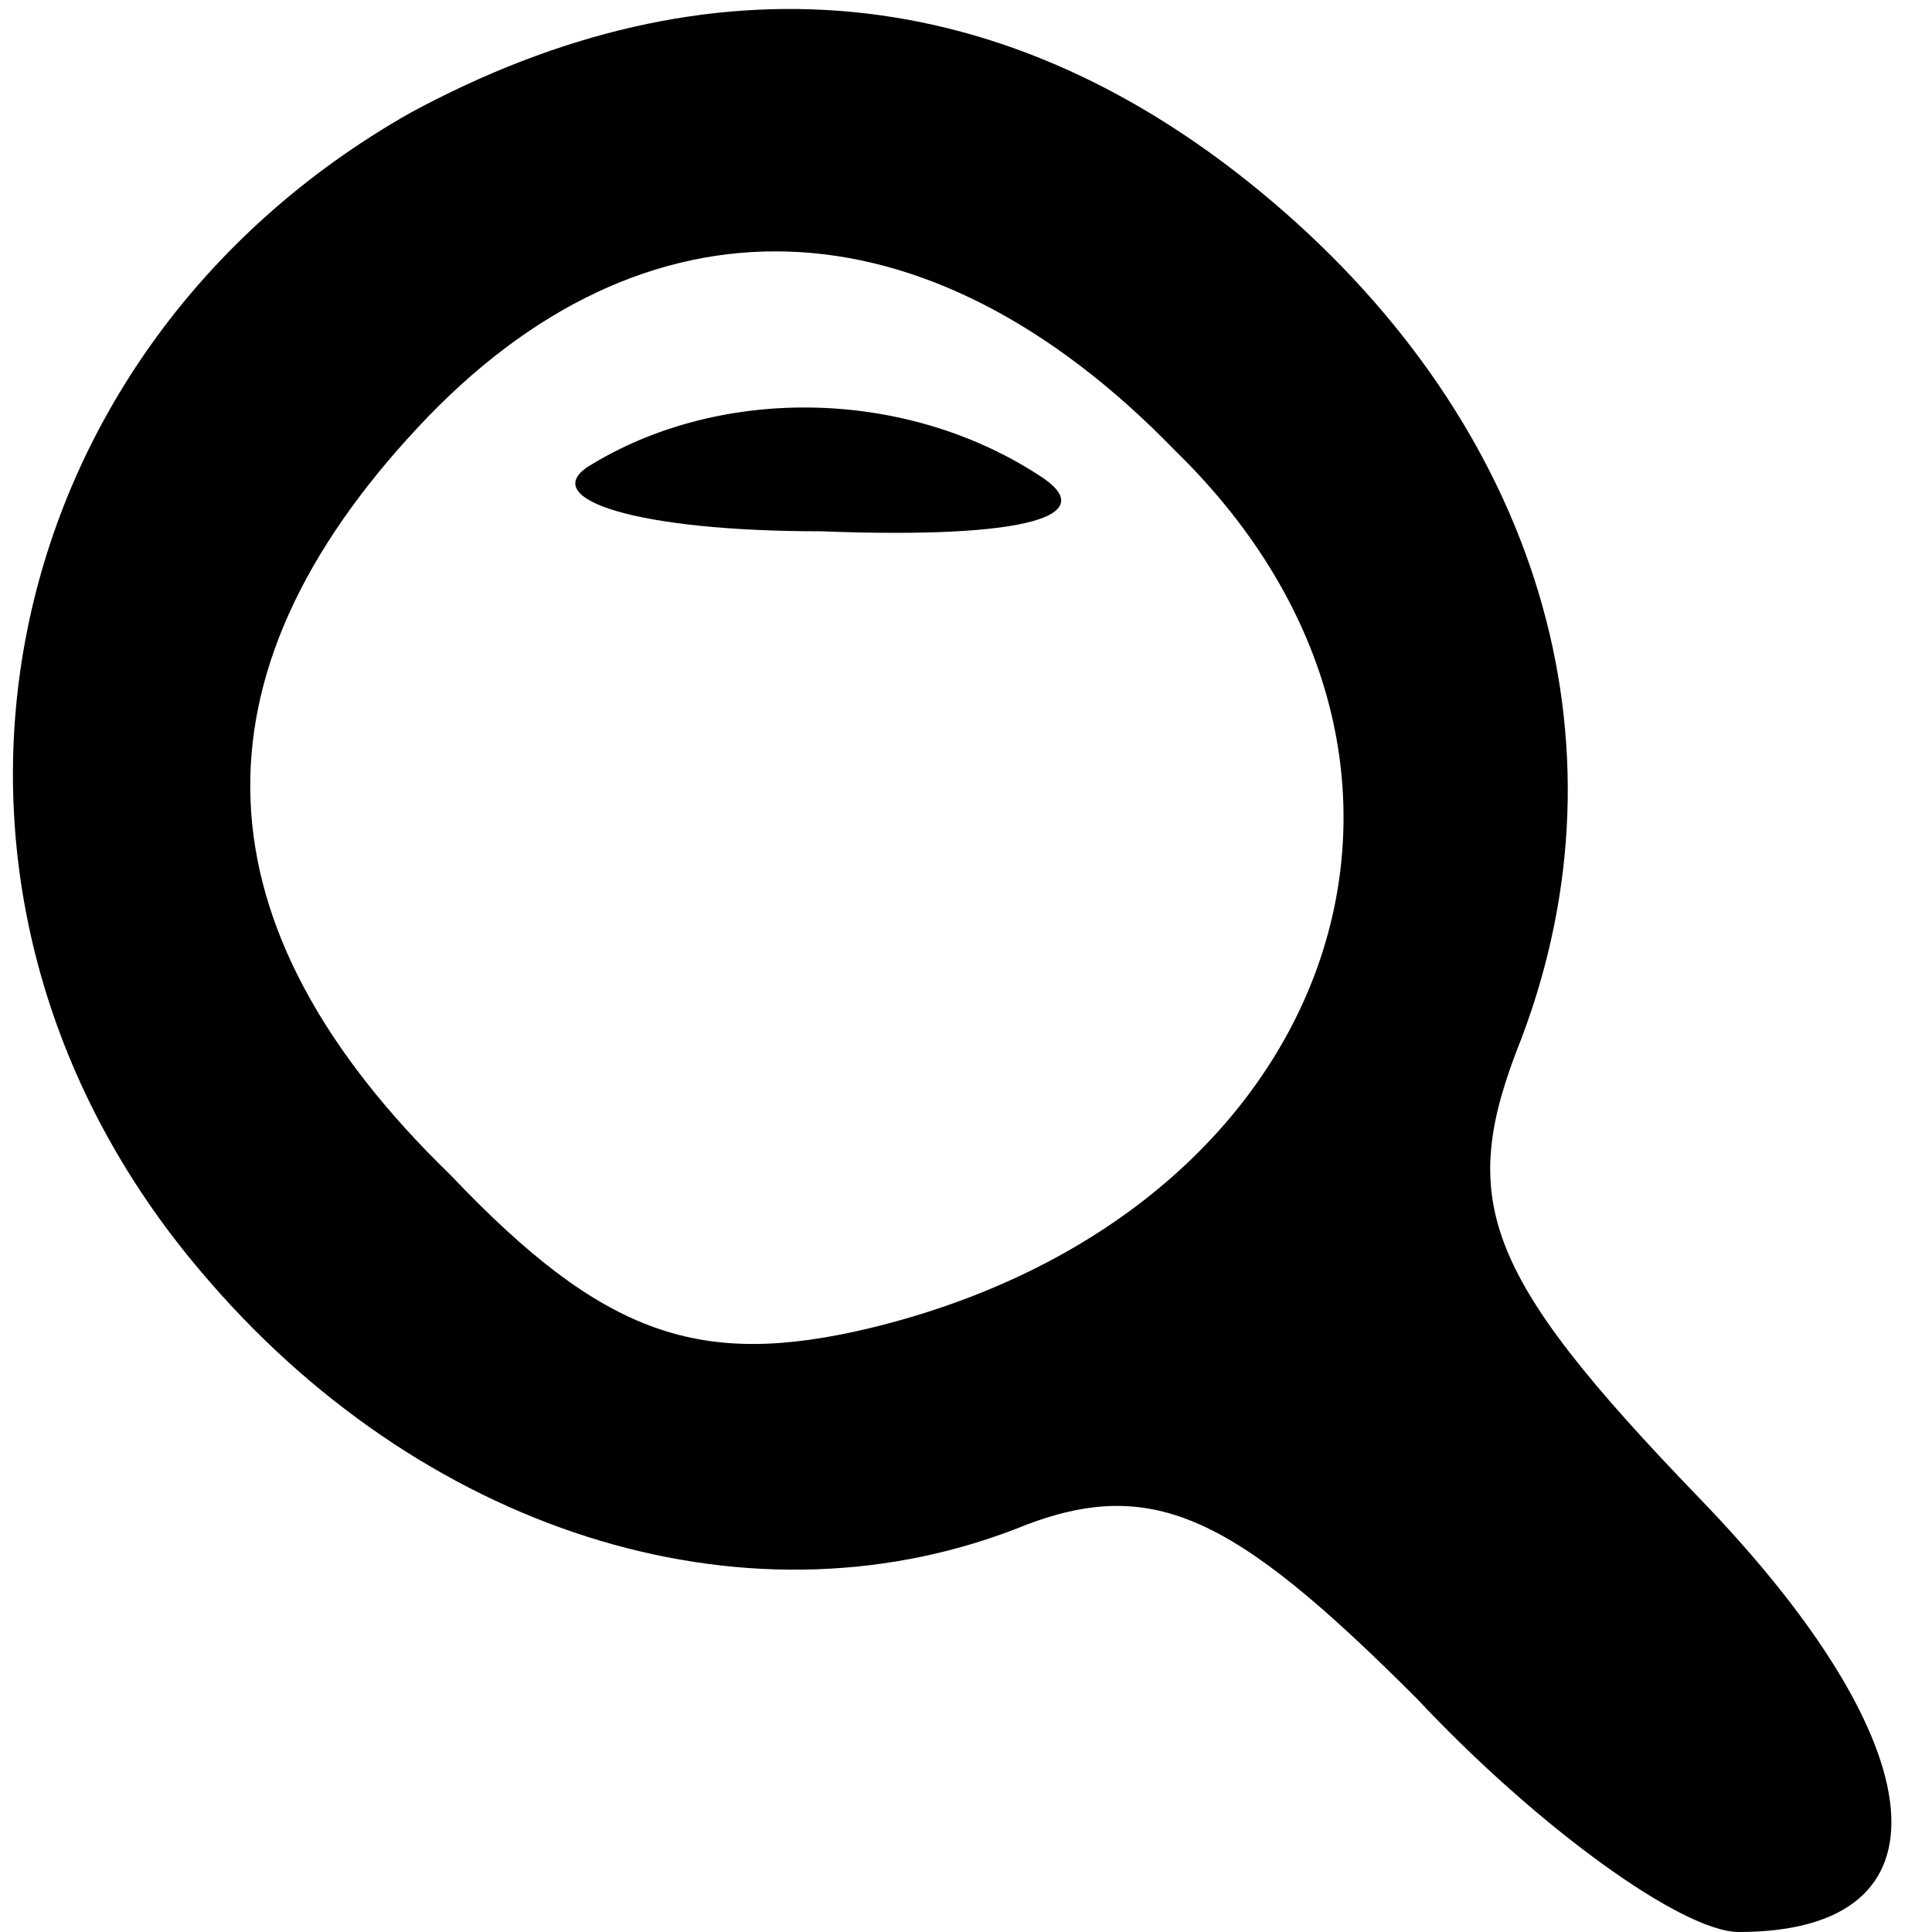 <?xml version="1.0" standalone="no"?>
<!DOCTYPE svg PUBLIC "-//W3C//DTD SVG 20010904//EN"
 "http://www.w3.org/TR/2001/REC-SVG-20010904/DTD/svg10.dtd">
<svg version="1.0" xmlns="http://www.w3.org/2000/svg"
 width="24pt" height="24pt" viewBox="0 0 24 24"
 preserveAspectRatio="xMidYMid meet">

<g transform="translate(0,24) scale(0.1,-0.1)"
fill="#000000" stroke="none">
<path d="M51 226 c-53 -30 -66 -97 -26 -144 27 -32 67 -45 101 -32 17 7 27 2
50 -21 15 -16 33 -29 40 -29 27 0 25 23 -5 54 -27 28 -30 37 -22 57 14 37 2
76 -31 104 -33 28 -70 31 -107 11z m95 -42 c40 -39 20 -95 -38 -109 -21 -5
-33 -1 -52 19 -32 31 -33 62 -4 93 28 30 63 29 94 -3z"/>
<path d="M73 182 c-6 -4 6 -8 29 -8 26 -1 35 2 27 7 -17 11 -40 11 -56 1z"/>
</g>
</svg>
